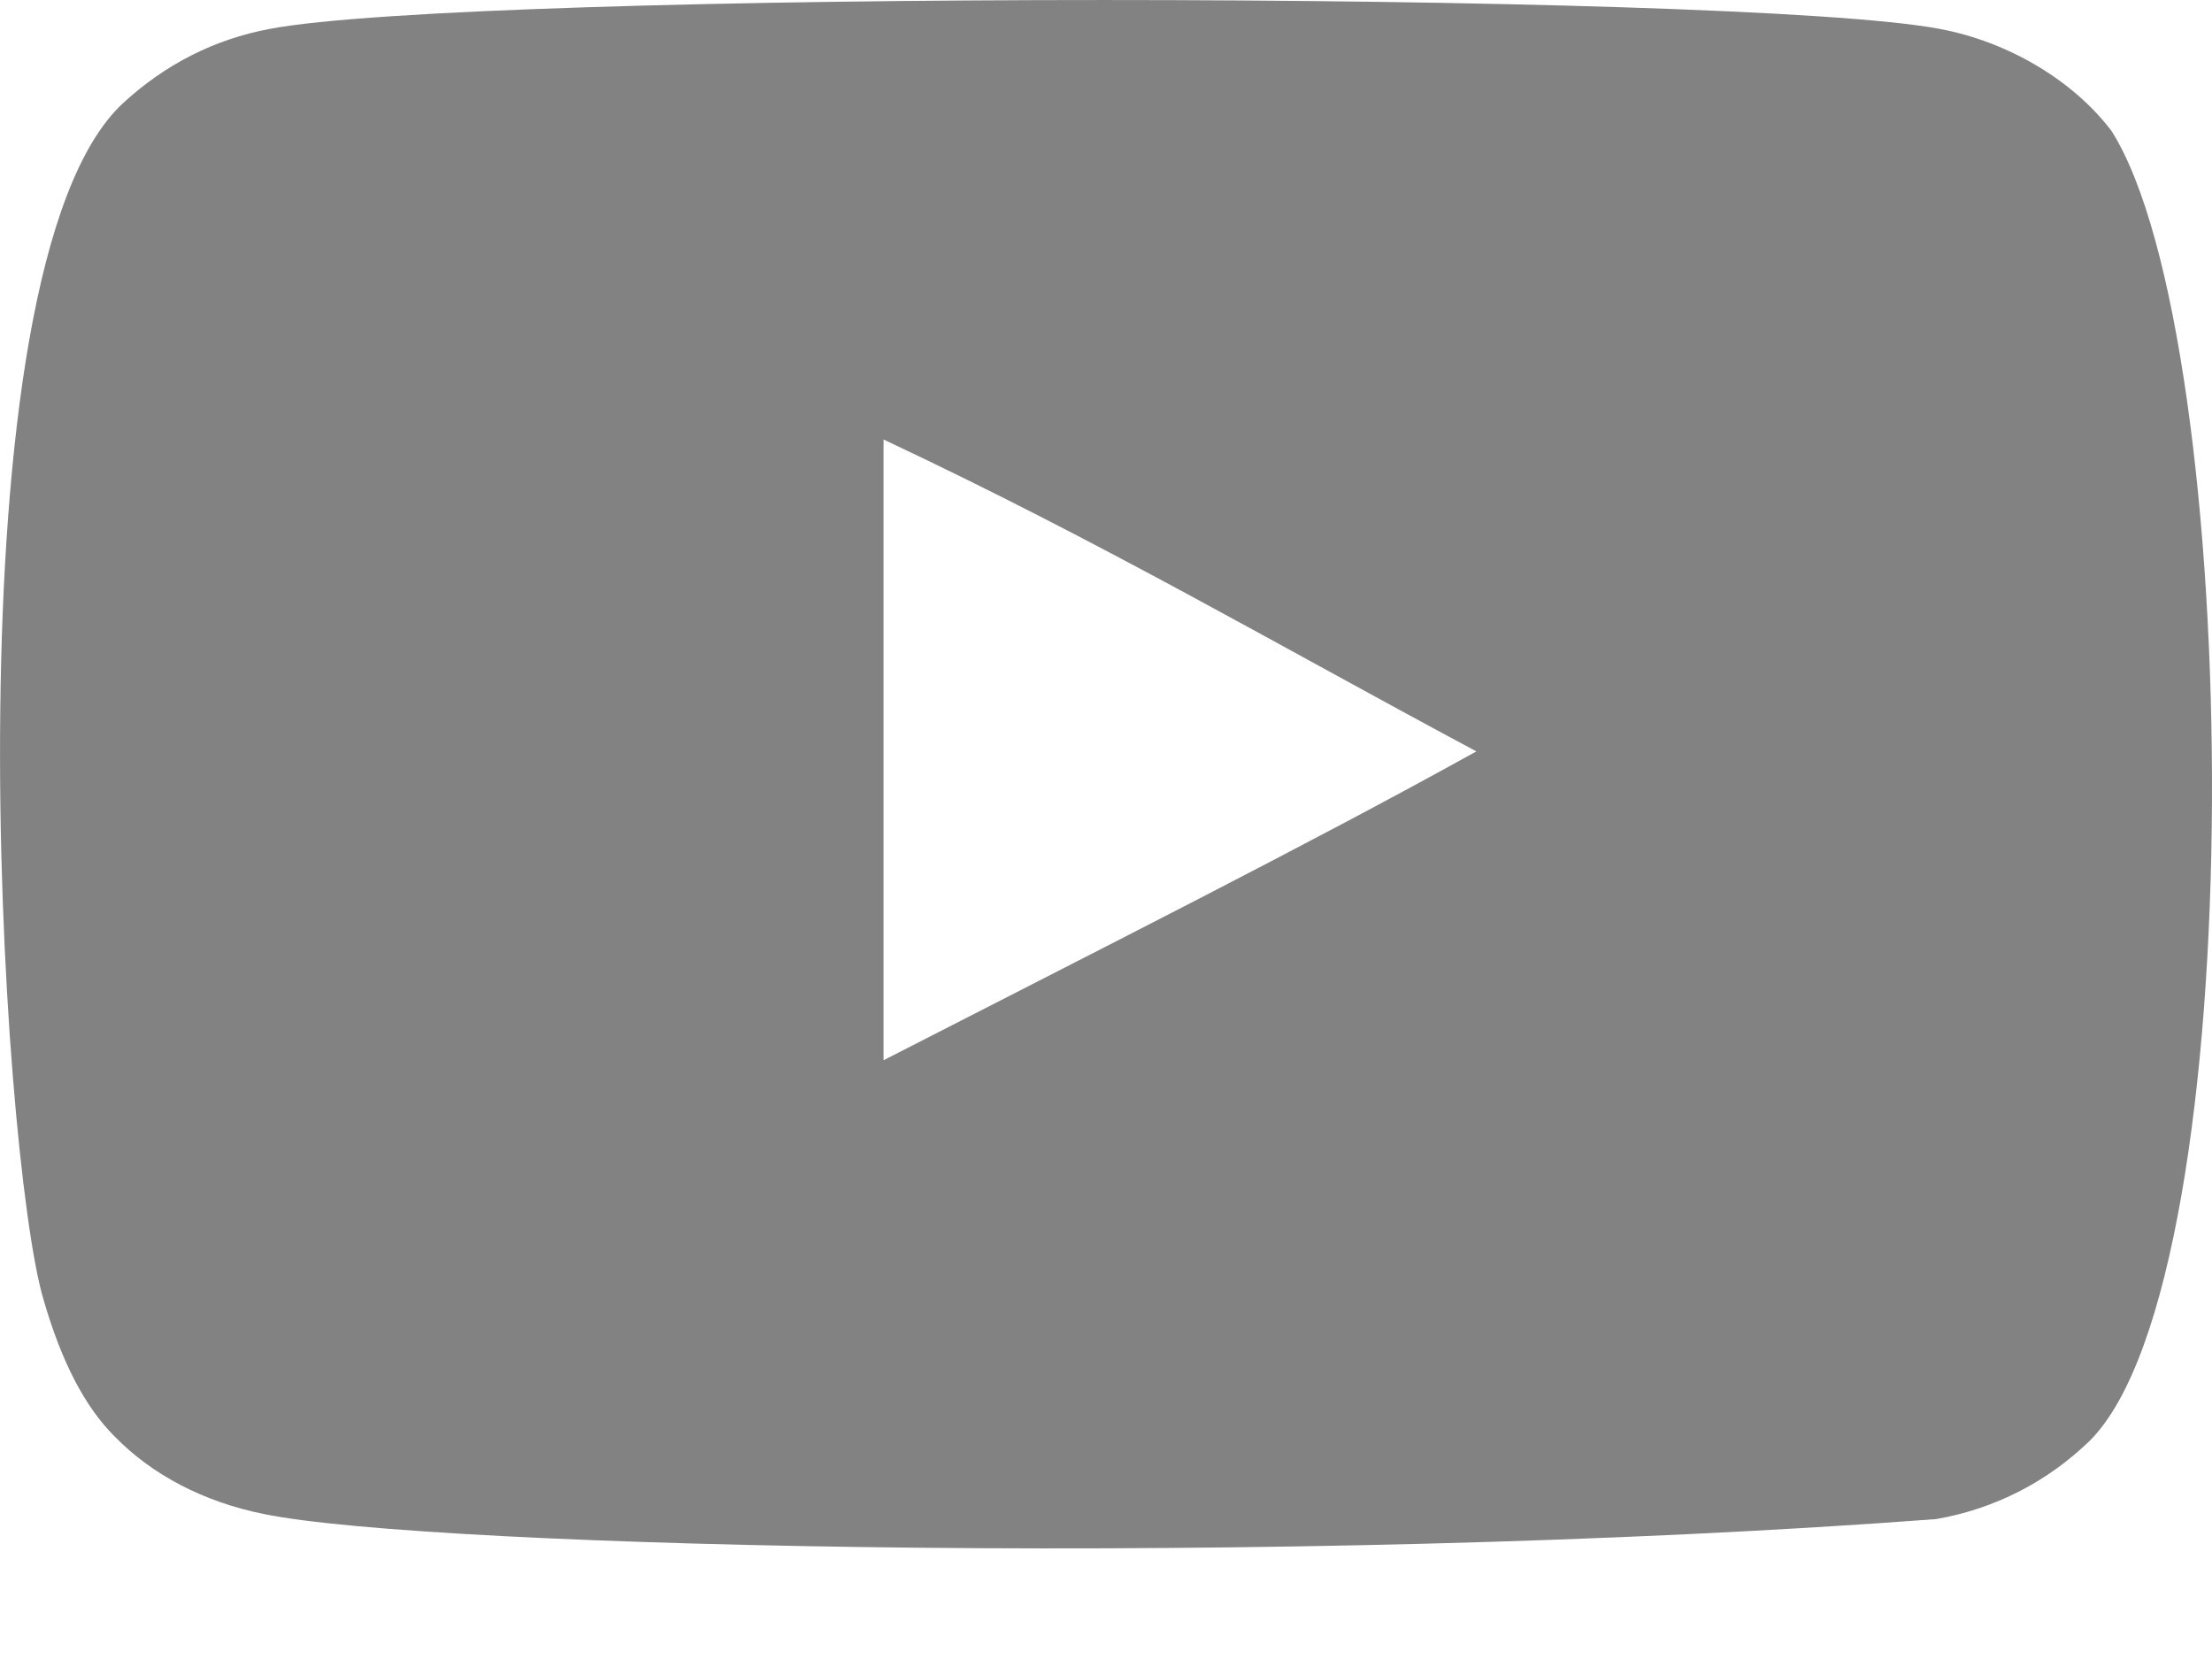 <svg width="16" height="12" viewBox="0 0 16 12" fill="none" xmlns="http://www.w3.org/2000/svg">
<path fill-rule="evenodd" clip-rule="evenodd" d="M6.391 7.669V3.179C7.985 3.929 9.219 4.654 10.679 5.435C9.475 6.103 7.985 6.852 6.391 7.669ZM15.273 0.947C14.998 0.584 14.529 0.302 14.03 0.209C12.564 -0.069 3.417 -0.07 1.951 0.209C1.551 0.284 1.195 0.465 0.889 0.747C-0.4 1.944 0.004 8.361 0.315 9.401C0.445 9.851 0.614 10.175 0.827 10.388C1.101 10.67 1.476 10.864 1.907 10.951C3.115 11.201 9.334 11.34 14.005 10.988C14.435 10.913 14.816 10.713 15.117 10.42C16.309 9.228 16.227 2.45 15.273 0.947Z" fill="#828282"/>
</svg>

